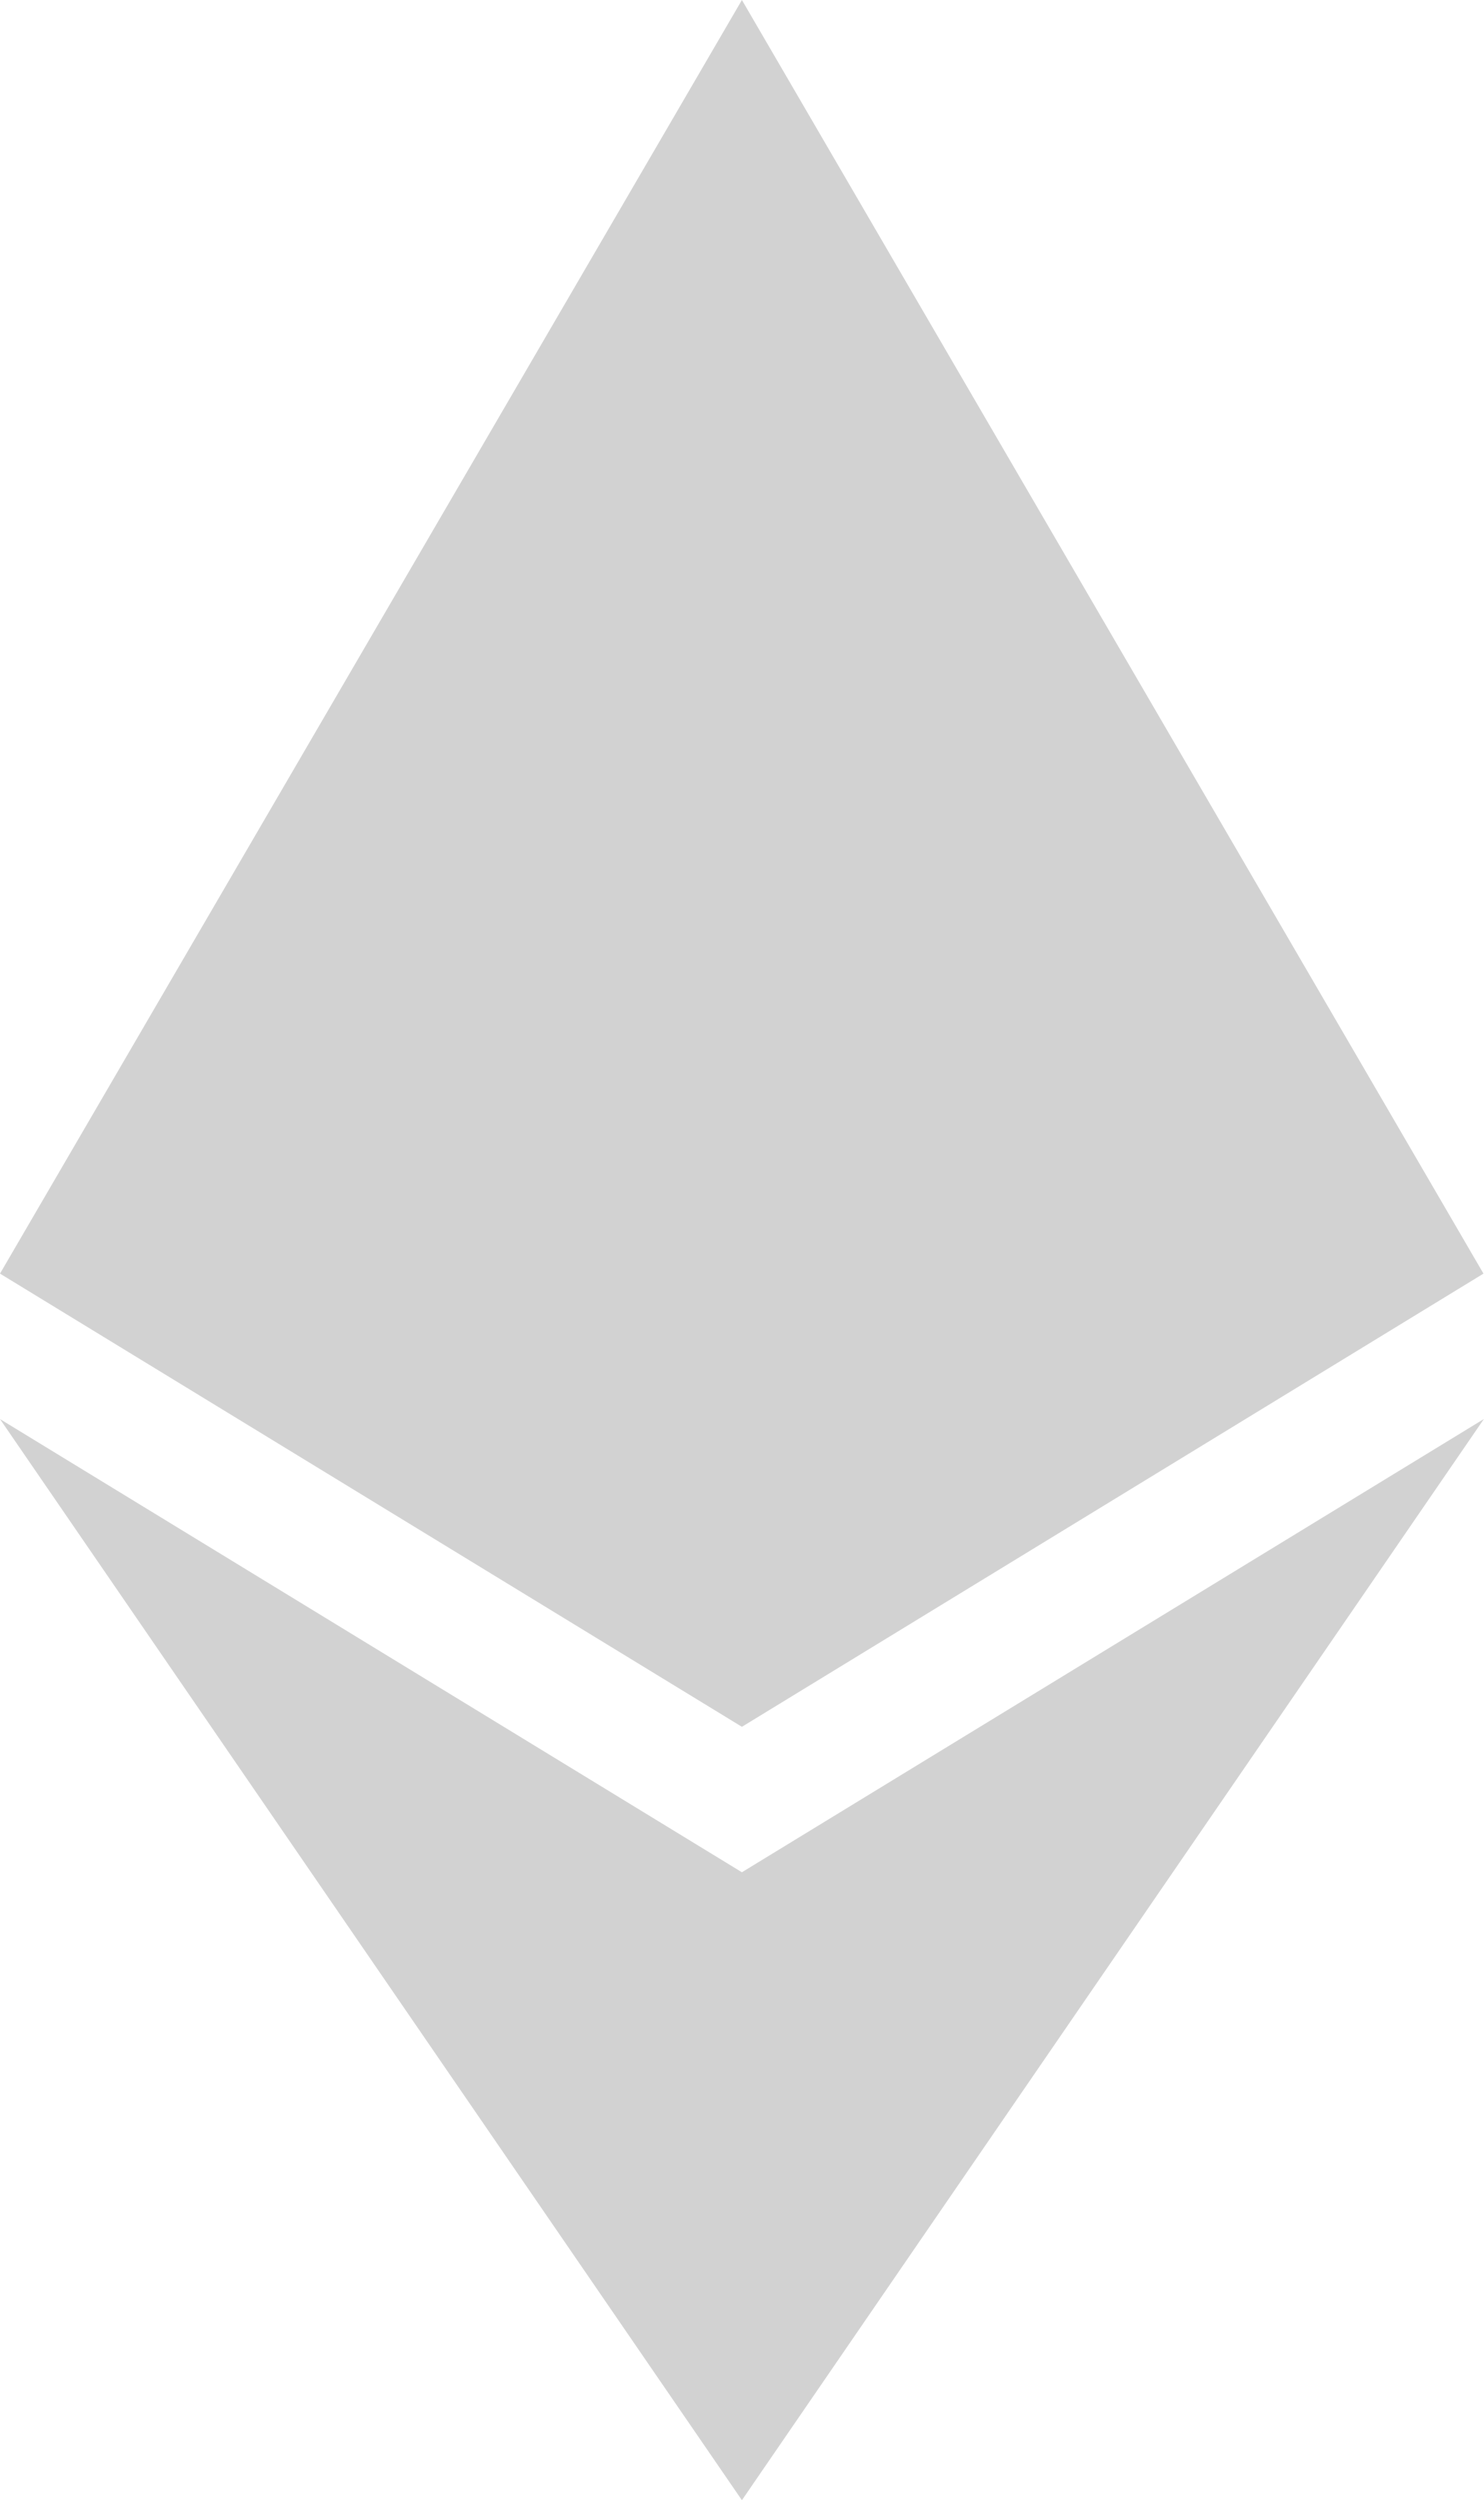 <svg xmlns="http://www.w3.org/2000/svg" width="16.982" height="28.601" viewBox="0 0 16.982 28.601">
  <path id="Icon_awesome-ethereum" data-name="Icon awesome-ethereum" d="M17.539,14.569,9.053,19.753.563,14.569,9.053,0ZM9.053,21.417.563,16.233,9.053,28.6l8.491-12.368Z" transform="translate(-0.563)" fill="#d2d2d2"/>
</svg>
